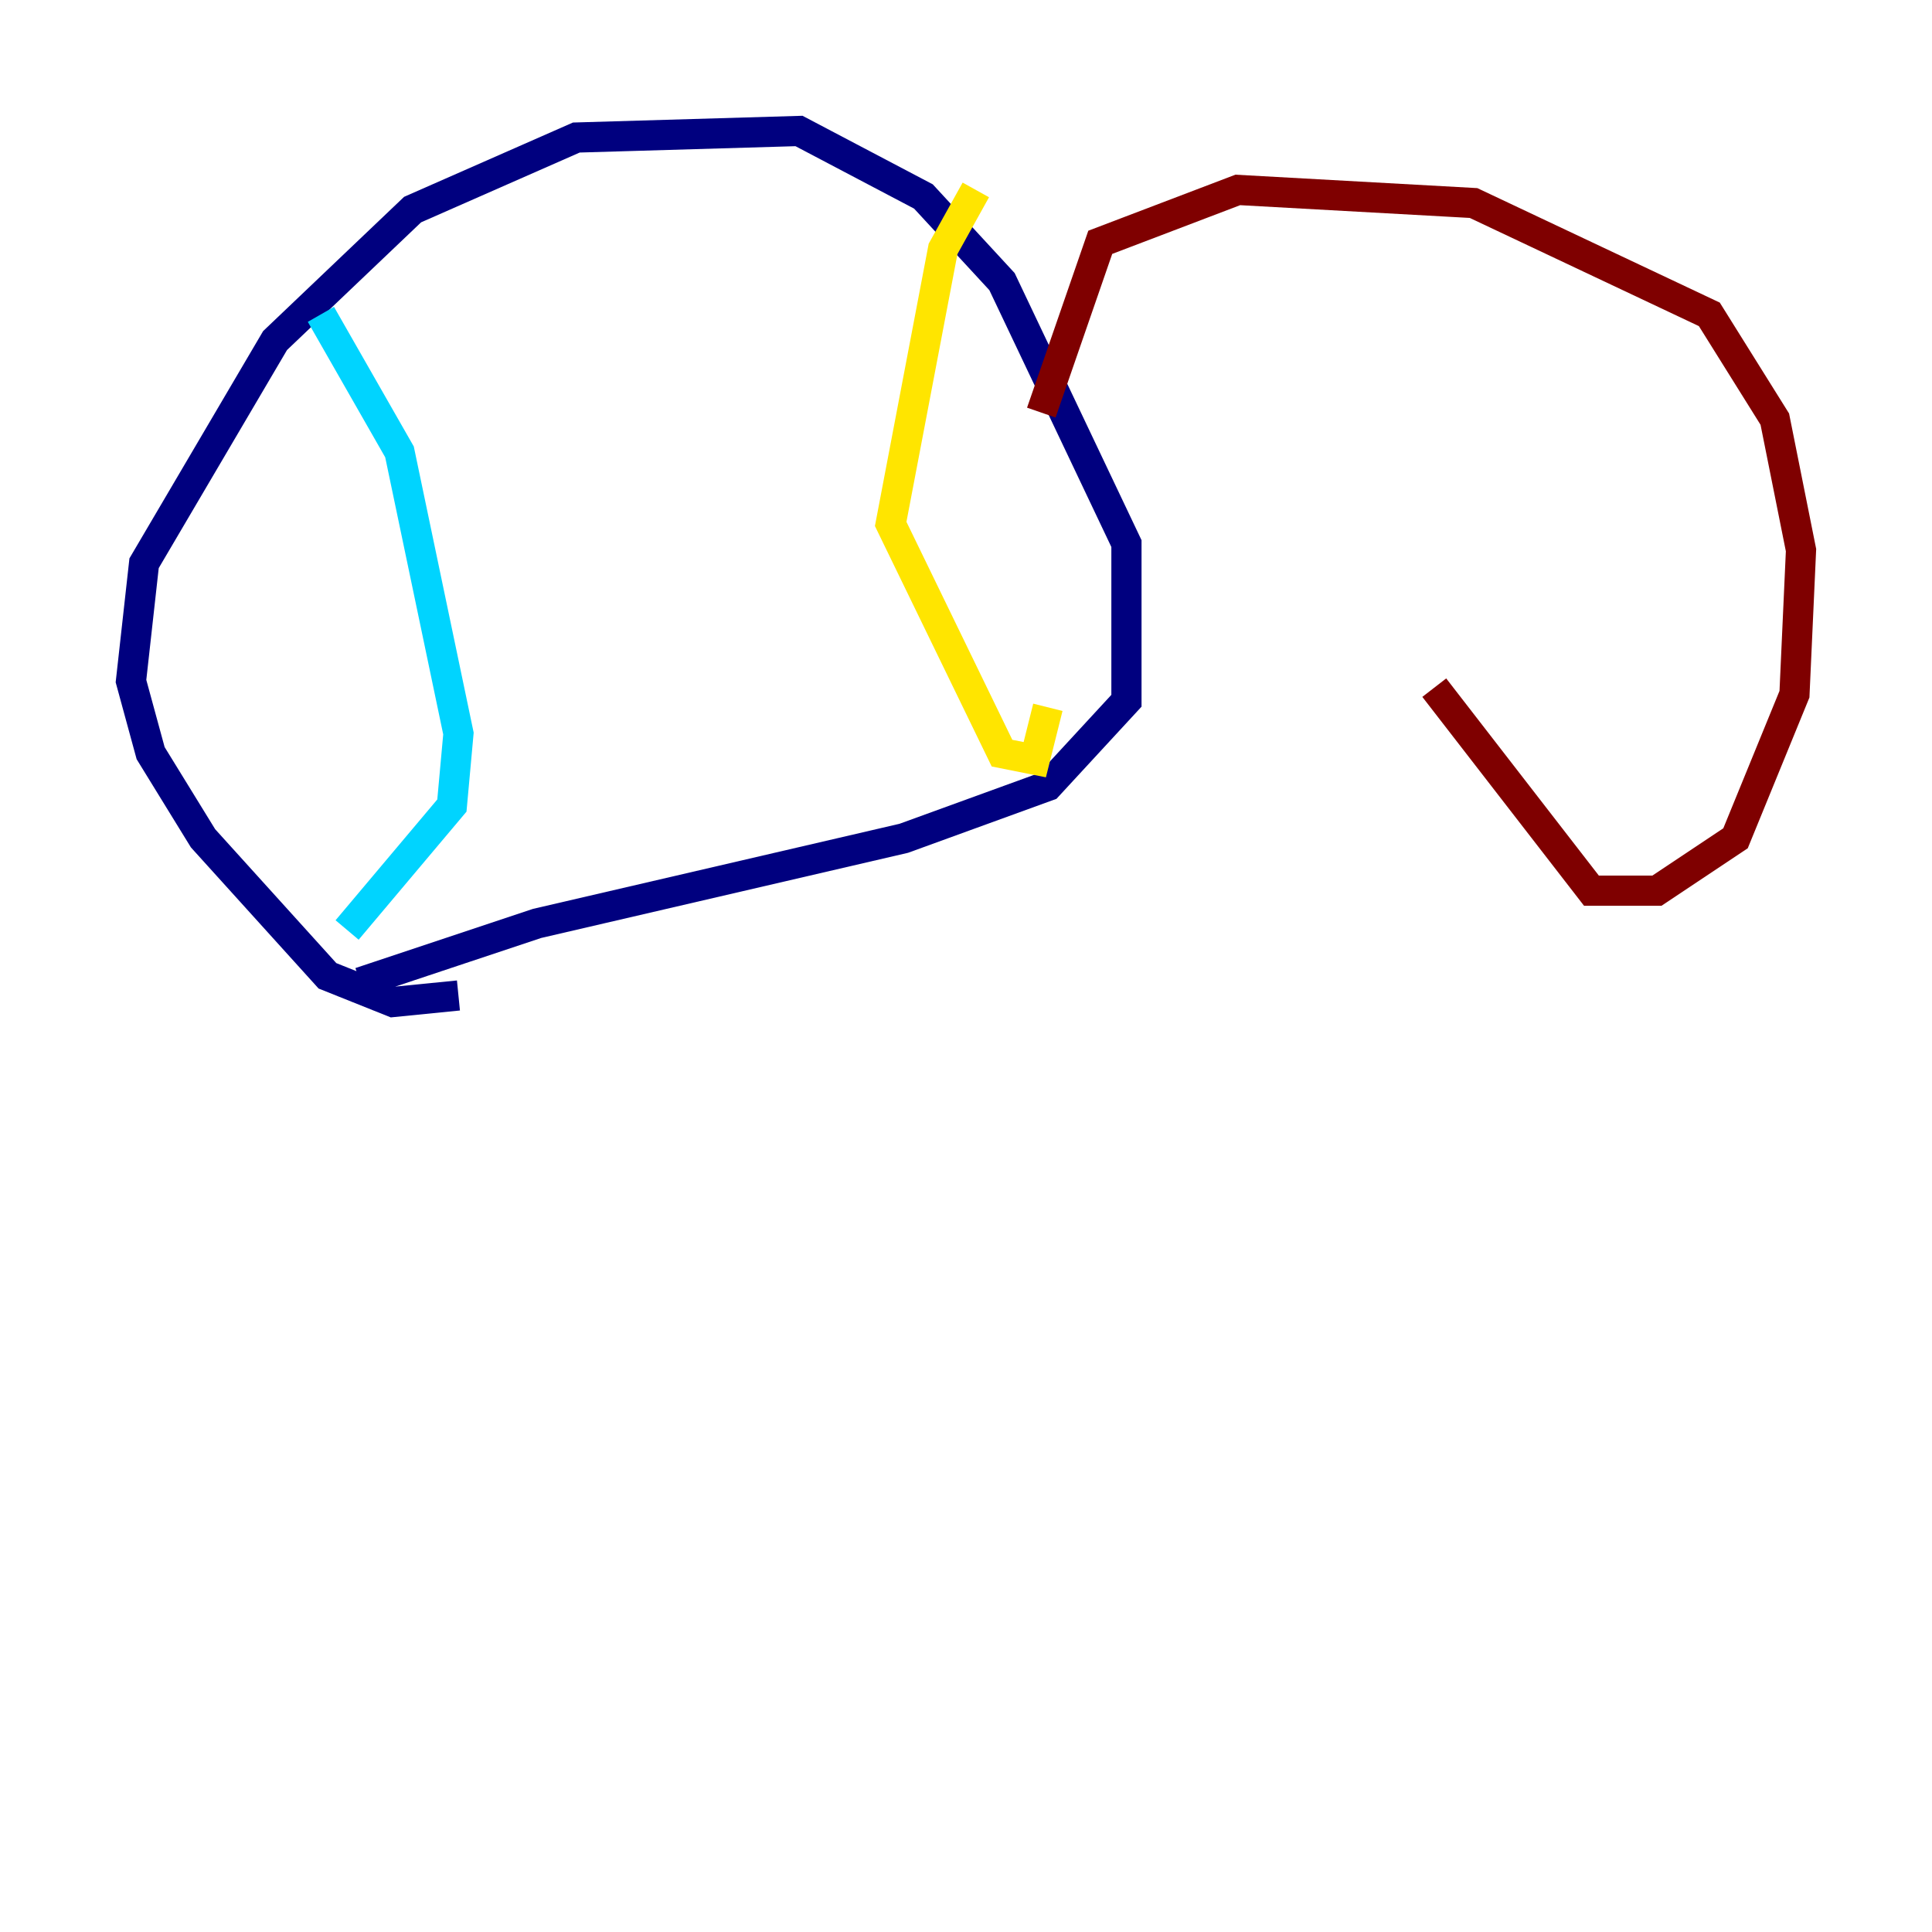 <?xml version="1.0" encoding="utf-8" ?>
<svg baseProfile="tiny" height="128" version="1.2" viewBox="0,0,128,128" width="128" xmlns="http://www.w3.org/2000/svg" xmlns:ev="http://www.w3.org/2001/xml-events" xmlns:xlink="http://www.w3.org/1999/xlink"><defs /><polyline fill="none" points="30.373,65.953 26.034,66.386 21.695,64.651 13.451,55.539 9.98,49.898 8.678,45.125 9.546,37.315 18.224,22.563 27.336,13.885 38.183,9.112 52.936,8.678 61.18,13.017 66.386,18.658 74.63,36.014 74.63,46.427 69.424,52.068 59.878,55.539 35.58,61.18 23.864,65.085" stroke="#00007f" stroke-width="2" /><polyline fill="none" points="21.261,20.827 26.468,29.939 30.373,48.597 29.939,53.37 22.997,61.614" stroke="#00d4ff" stroke-width="2" /><polyline fill="none" points="64.651,12.583 62.481,16.488 59.01,34.712 66.386,49.898 68.556,50.332 69.424,46.861" stroke="#ffe500" stroke-width="2" /><polyline fill="none" points="68.99,27.336 72.895,16.054 82.007,12.583 97.627,13.451 113.248,20.827 117.586,27.77 119.322,36.447 118.888,45.993 114.983,55.539 109.776,59.01 105.437,59.01 95.024,45.559" stroke="#7f0000" stroke-width="2" /></svg>